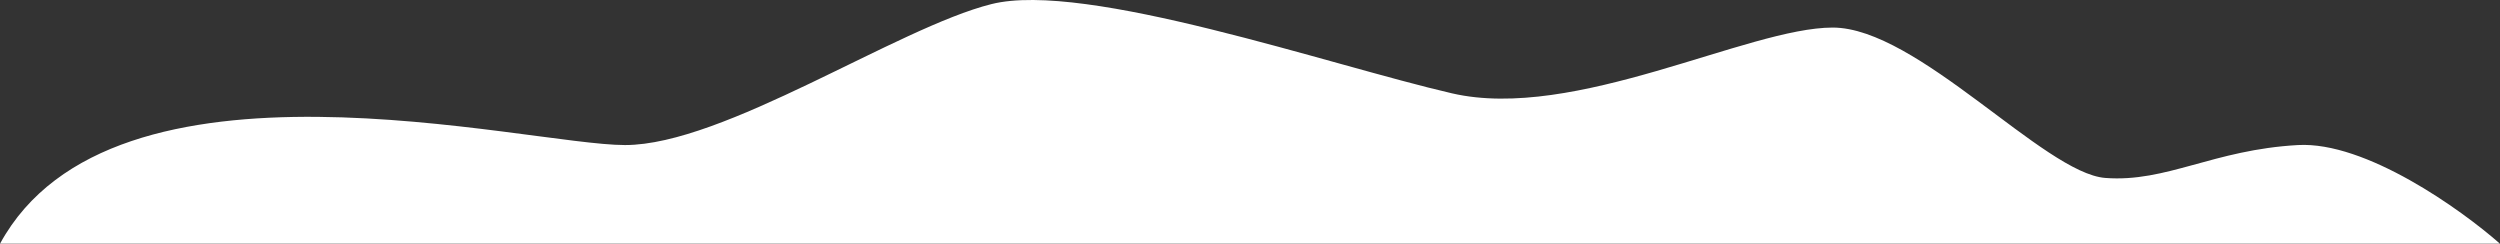 <svg width="266" height="26" viewBox="0 0 266 26" fill="none" xmlns="http://www.w3.org/2000/svg">
<rect x="0" y="0" width="266" height="26" fill="#333333" stroke="none"/>
<path d="M266 25.933H0C12 3.934 56 15.434 66.5 15.434C77 15.434 95.5 2.933 105.5 0.433C115.5 -2.067 141.5 6.933 154.5 9.933C167.5 12.933 186 2.933 195 2.933C204 2.933 217.5 18.433 224 18.933C230.5 19.433 235.5 15.934 244.5 15.434C251.7 15.034 261.833 22.267 266 25.933Z" fill="white"/>
</svg>
